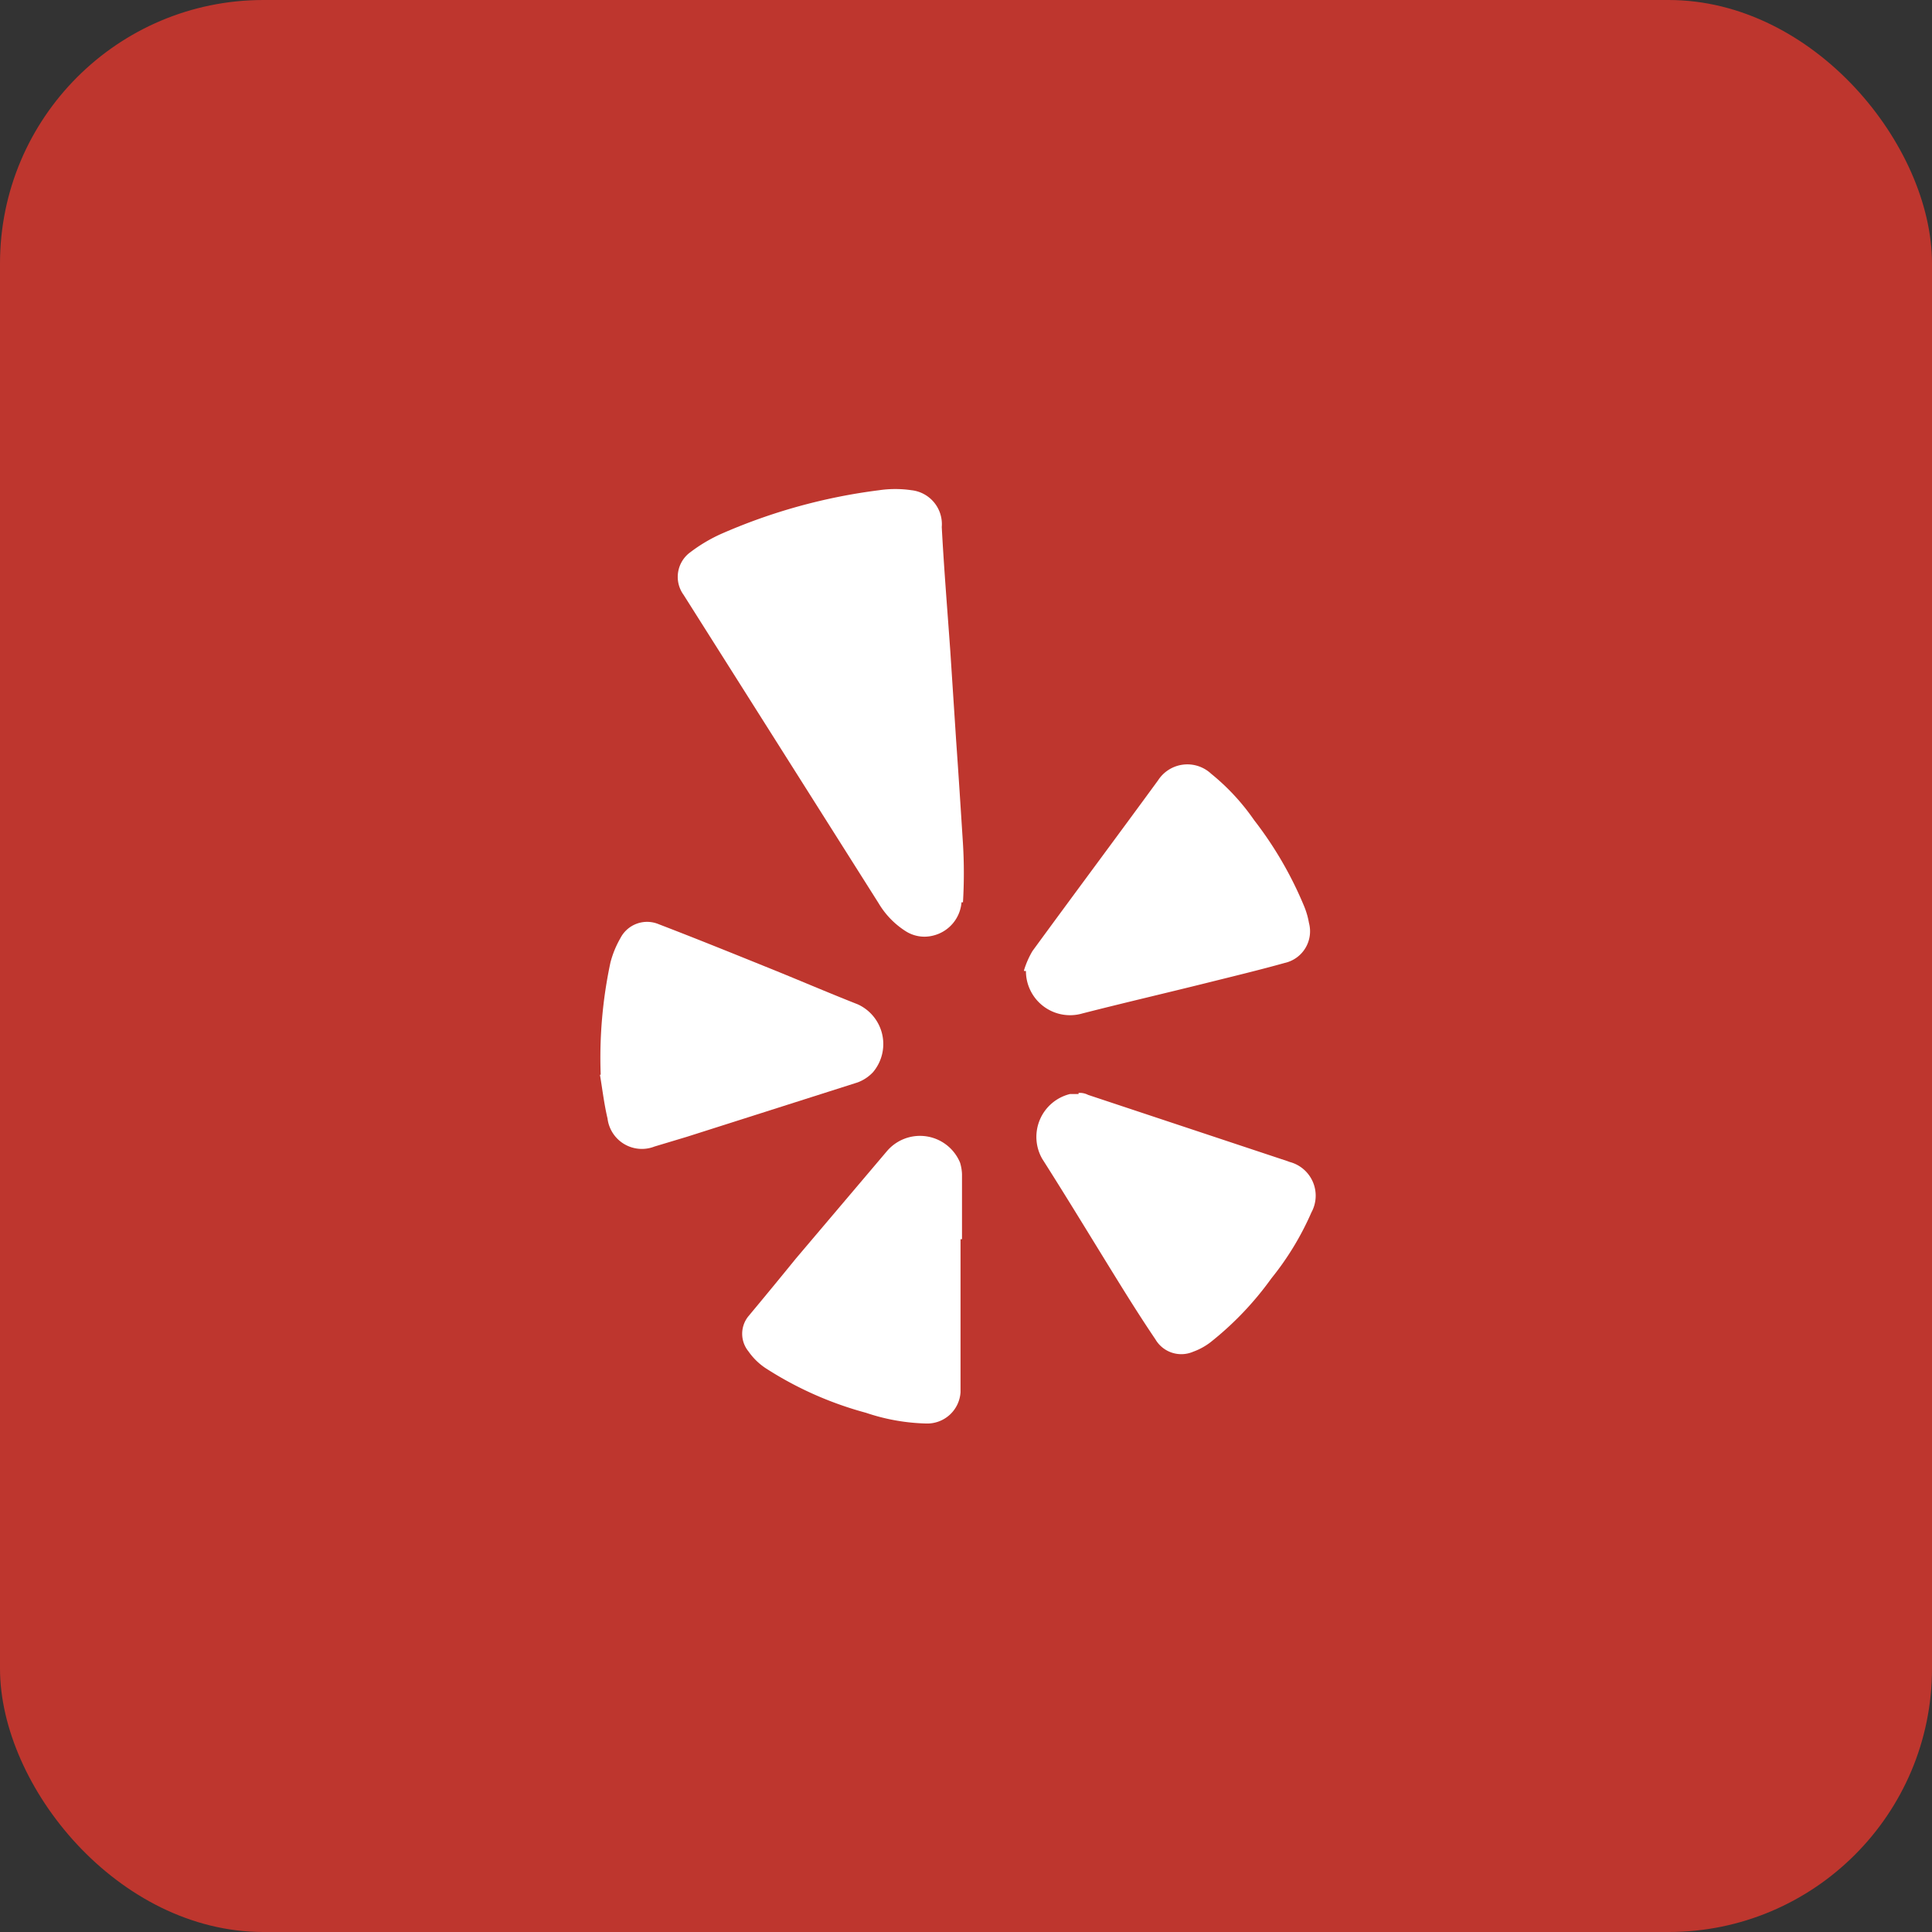 <svg xmlns="http://www.w3.org/2000/svg" xmlns:xlink="http://www.w3.org/1999/xlink" width="88" height="88" viewBox="0 0 88 88">
  <rect x="0" y="0" width="88" height="88" fill="#333333" stroke="none"/>
  <defs>
    <clipPath id="clip-path">
      <path id="Path_939" data-name="Path 939" d="M393.485,441.82h.1a26.518,26.518,0,0,1,26.529,26.507v.1a26.518,26.518,0,0,1-26.529,26.507h-.1A26.518,26.518,0,0,1,367,468.427v-.1a26.518,26.518,0,0,1,26.485-26.507Z" transform="translate(-367 -441.82)" fill="none"/>
    </clipPath>
  </defs>
  <g id="Group_6563" data-name="Group 6563" transform="translate(3632 9645)">
    <rect id="Rectangle_304" data-name="Rectangle 304" width="88" height="88" rx="12" transform="translate(-3632 -9645)" fill="#be362e"/>
    <g id="g14" transform="translate(-3615 -9628)">
      <g id="Group_216" data-name="Group 216" transform="translate(0 0)" clip-path="url(#clip-path)">
        <g id="g16" transform="translate(10.328 5.276)">
          <g id="g22" transform="translate(3.543 0)">
            <path id="path24" d="M392.416,465.393a1.7,1.7,0,0,1-1.31,1.521,1.588,1.588,0,0,1-1.244-.211,3.809,3.809,0,0,1-1.222-1.266l-8.884-14.048a1.388,1.388,0,0,1,.311-1.943,7.162,7.162,0,0,1,1.377-.822,25.943,25.943,0,0,1,7.218-2,5.062,5.062,0,0,1,1.477,0,1.555,1.555,0,0,1,1.377,1.677c.1,1.877.255,3.764.389,5.652l.266,4.076c.111,1.566.211,3.132.311,4.7a22.456,22.456,0,0,1,0,2.665" transform="translate(-379.491 -446.571)" fill="#fff"/>
          </g>
          <g id="g26" transform="translate(19.311 12.54)">
            <path id="path28" d="M393.69,467.254a3.981,3.981,0,0,1,.389-.888c1.9-2.6,3.82-5.175,5.719-7.773a1.588,1.588,0,0,1,2.421-.3,10.084,10.084,0,0,1,1.955,2.11,17.049,17.049,0,0,1,2.277,3.92,3.576,3.576,0,0,1,.222.766,1.477,1.477,0,0,1-1.11,1.821c-1.111.311-2.31.6-3.465.888-1.91.477-3.831.922-5.741,1.41a2.01,2.01,0,0,1-2.576-1.932H393.7" transform="translate(-393.69 -457.864)" fill="#fff"/>
          </g>
          <g id="g30" transform="translate(0 19.714)">
            <path id="path32" d="M376.333,471.282a20.731,20.731,0,0,1,.444-5.108,4.444,4.444,0,0,1,.455-1.111,1.366,1.366,0,0,1,1.743-.633c1.621.622,3.243,1.277,4.864,1.932,1.41.566,2.8,1.166,4.209,1.721a1.988,1.988,0,0,1,.689,3.087,1.843,1.843,0,0,1-.7.466l-7.773,2.476-1.477.444a1.577,1.577,0,0,1-2.143-1.277c-.155-.655-.233-1.322-.344-1.988" transform="translate(-376.3 -464.324)" fill="#fff"/>
          </g>
          <g id="g34" transform="translate(19.877 27.505)">
            <path id="path36" d="M396.121,471.34a.82.82,0,0,1,.433.089l9.028,3,.156.056a1.588,1.588,0,0,1,.988,2.3,13.121,13.121,0,0,1-1.821,3,14.444,14.444,0,0,1-2.787,2.921,2.939,2.939,0,0,1-.777.422,1.366,1.366,0,0,1-1.721-.566c-.466-.689-.922-1.4-1.366-2.11-1.266-2.032-2.5-4.087-3.787-6.108a2.01,2.01,0,0,1,1.266-2.954h.389" transform="translate(-394.199 -471.34)" fill="#fff"/>
          </g>
          <g id="g38" transform="translate(6.478 29.463)">
            <path id="path40" d="M392.079,477.808v6.974a1.521,1.521,0,0,1-1.566,1.421,9.261,9.261,0,0,1-2.743-.489,16.19,16.19,0,0,1-4.586-2.043,2.924,2.924,0,0,1-.766-.755,1.266,1.266,0,0,1,0-1.6q1.111-1.333,2.166-2.632l4.142-4.886a1.976,1.976,0,0,1,3.331.522,2.059,2.059,0,0,1,.089.522v2.965h0" transform="translate(-382.134 -473.103)" fill="#fff"/>
          </g>
        </g>
      </g>
    </g>
  </g>
</svg>
